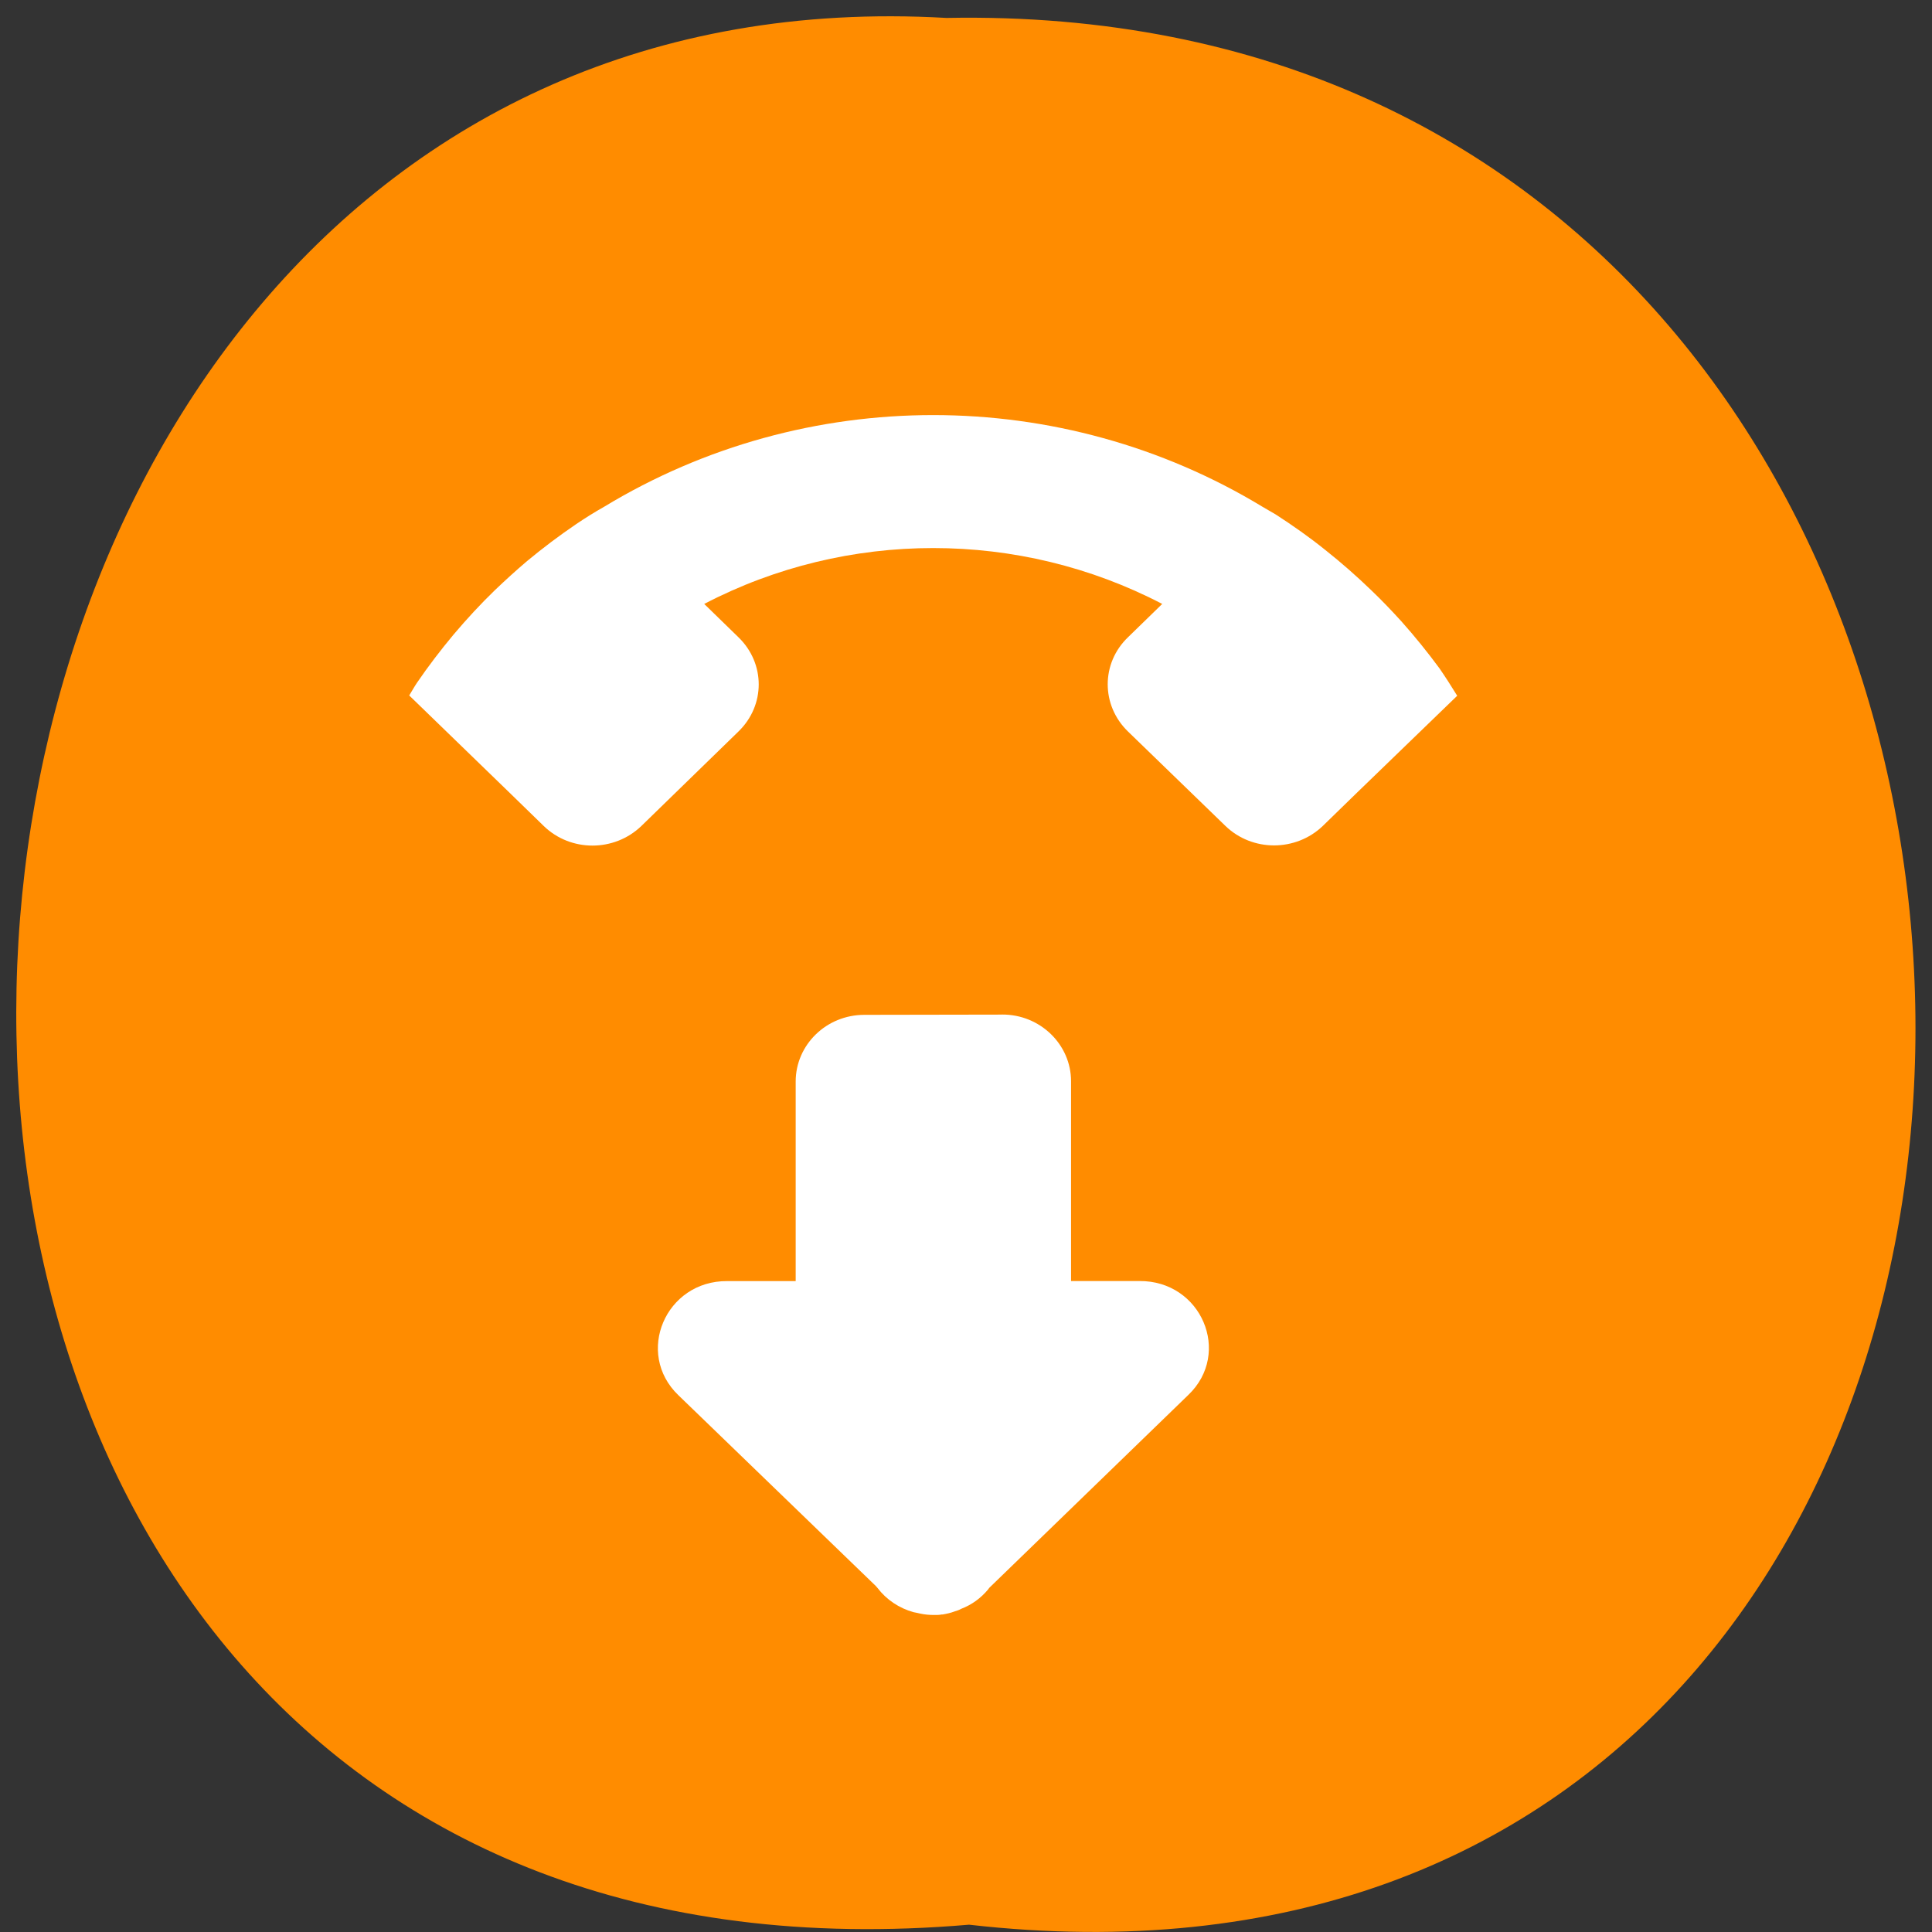 <svg xmlns="http://www.w3.org/2000/svg" viewBox="0 0 32 32"><rect x="0" y="0" width="32" height="32" fill="#333333" stroke="none"/><path d="m 16.05 31.879 c 21.11 2.402 20.816 -31.988 -0.375 -31.582 c -19.707 -1.133 -21.488 33.457 0.375 31.582" fill="#ff8c00"/><path d="m 15.457 6.875 c -1.895 0 -3.785 0.508 -5.453 1.52 c -0.16 0.09 -0.316 0.188 -0.465 0.289 c -0.281 0.191 -0.551 0.395 -0.809 0.609 c -0.184 0.156 -0.359 0.316 -0.531 0.48 c -0.242 0.234 -0.469 0.48 -0.687 0.738 c -0.215 0.258 -0.418 0.523 -0.605 0.797 c -0.047 0.07 -0.086 0.141 -0.129 0.211 l 1.664 1.613 l 0.566 0.551 c 0.445 0.43 1.164 0.43 1.613 0 l 1.609 -1.566 c 0.449 -0.434 0.449 -1.129 0 -1.563 l -0.566 -0.551 c 2.367 -1.234 5.219 -1.234 7.586 0 l -0.566 0.551 c -0.449 0.43 -0.449 1.129 0 1.563 l 1.613 1.563 c 0.445 0.43 1.164 0.43 1.613 0 l 0.566 -0.551 l 1.66 -1.605 c -0.094 -0.152 -0.191 -0.305 -0.293 -0.453 c -0.199 -0.27 -0.41 -0.531 -0.633 -0.781 c -0.16 -0.176 -0.324 -0.348 -0.496 -0.512 c -0.242 -0.234 -0.496 -0.457 -0.762 -0.668 c -0.262 -0.211 -0.539 -0.406 -0.824 -0.59 c -0.07 -0.043 -0.145 -0.082 -0.215 -0.125 c -1.668 -1.012 -3.563 -1.52 -5.457 -1.52 m 1.141 9.93 l -2.281 0.004 c -0.629 0 -1.137 0.496 -1.137 1.105 v 3.305 h -1.133 c -1.023 -0.008 -1.535 1.195 -0.809 1.891 l 3.27 3.16 l 0.027 0.031 c 0.148 0.195 0.359 0.336 0.598 0.402 c 0.035 0.008 0.07 0.012 0.109 0.023 c 0.074 0.016 0.148 0.023 0.227 0.023 h 0.02 c 0.031 0 0.07 0 0.109 -0.008 c 0.004 0 0.012 0 0.016 0 c 0.07 -0.012 0.137 -0.027 0.199 -0.051 c 0.039 -0.012 0.074 -0.023 0.109 -0.043 c 0.172 -0.066 0.324 -0.176 0.441 -0.316 c 0.008 -0.012 0.016 -0.02 0.023 -0.031 l 3.297 -3.195 c 0.727 -0.695 0.215 -1.895 -0.809 -1.887 h -1.133 v -3.309 c 0 -0.609 -0.512 -1.109 -1.145 -1.105" fill="#fff"/></svg>